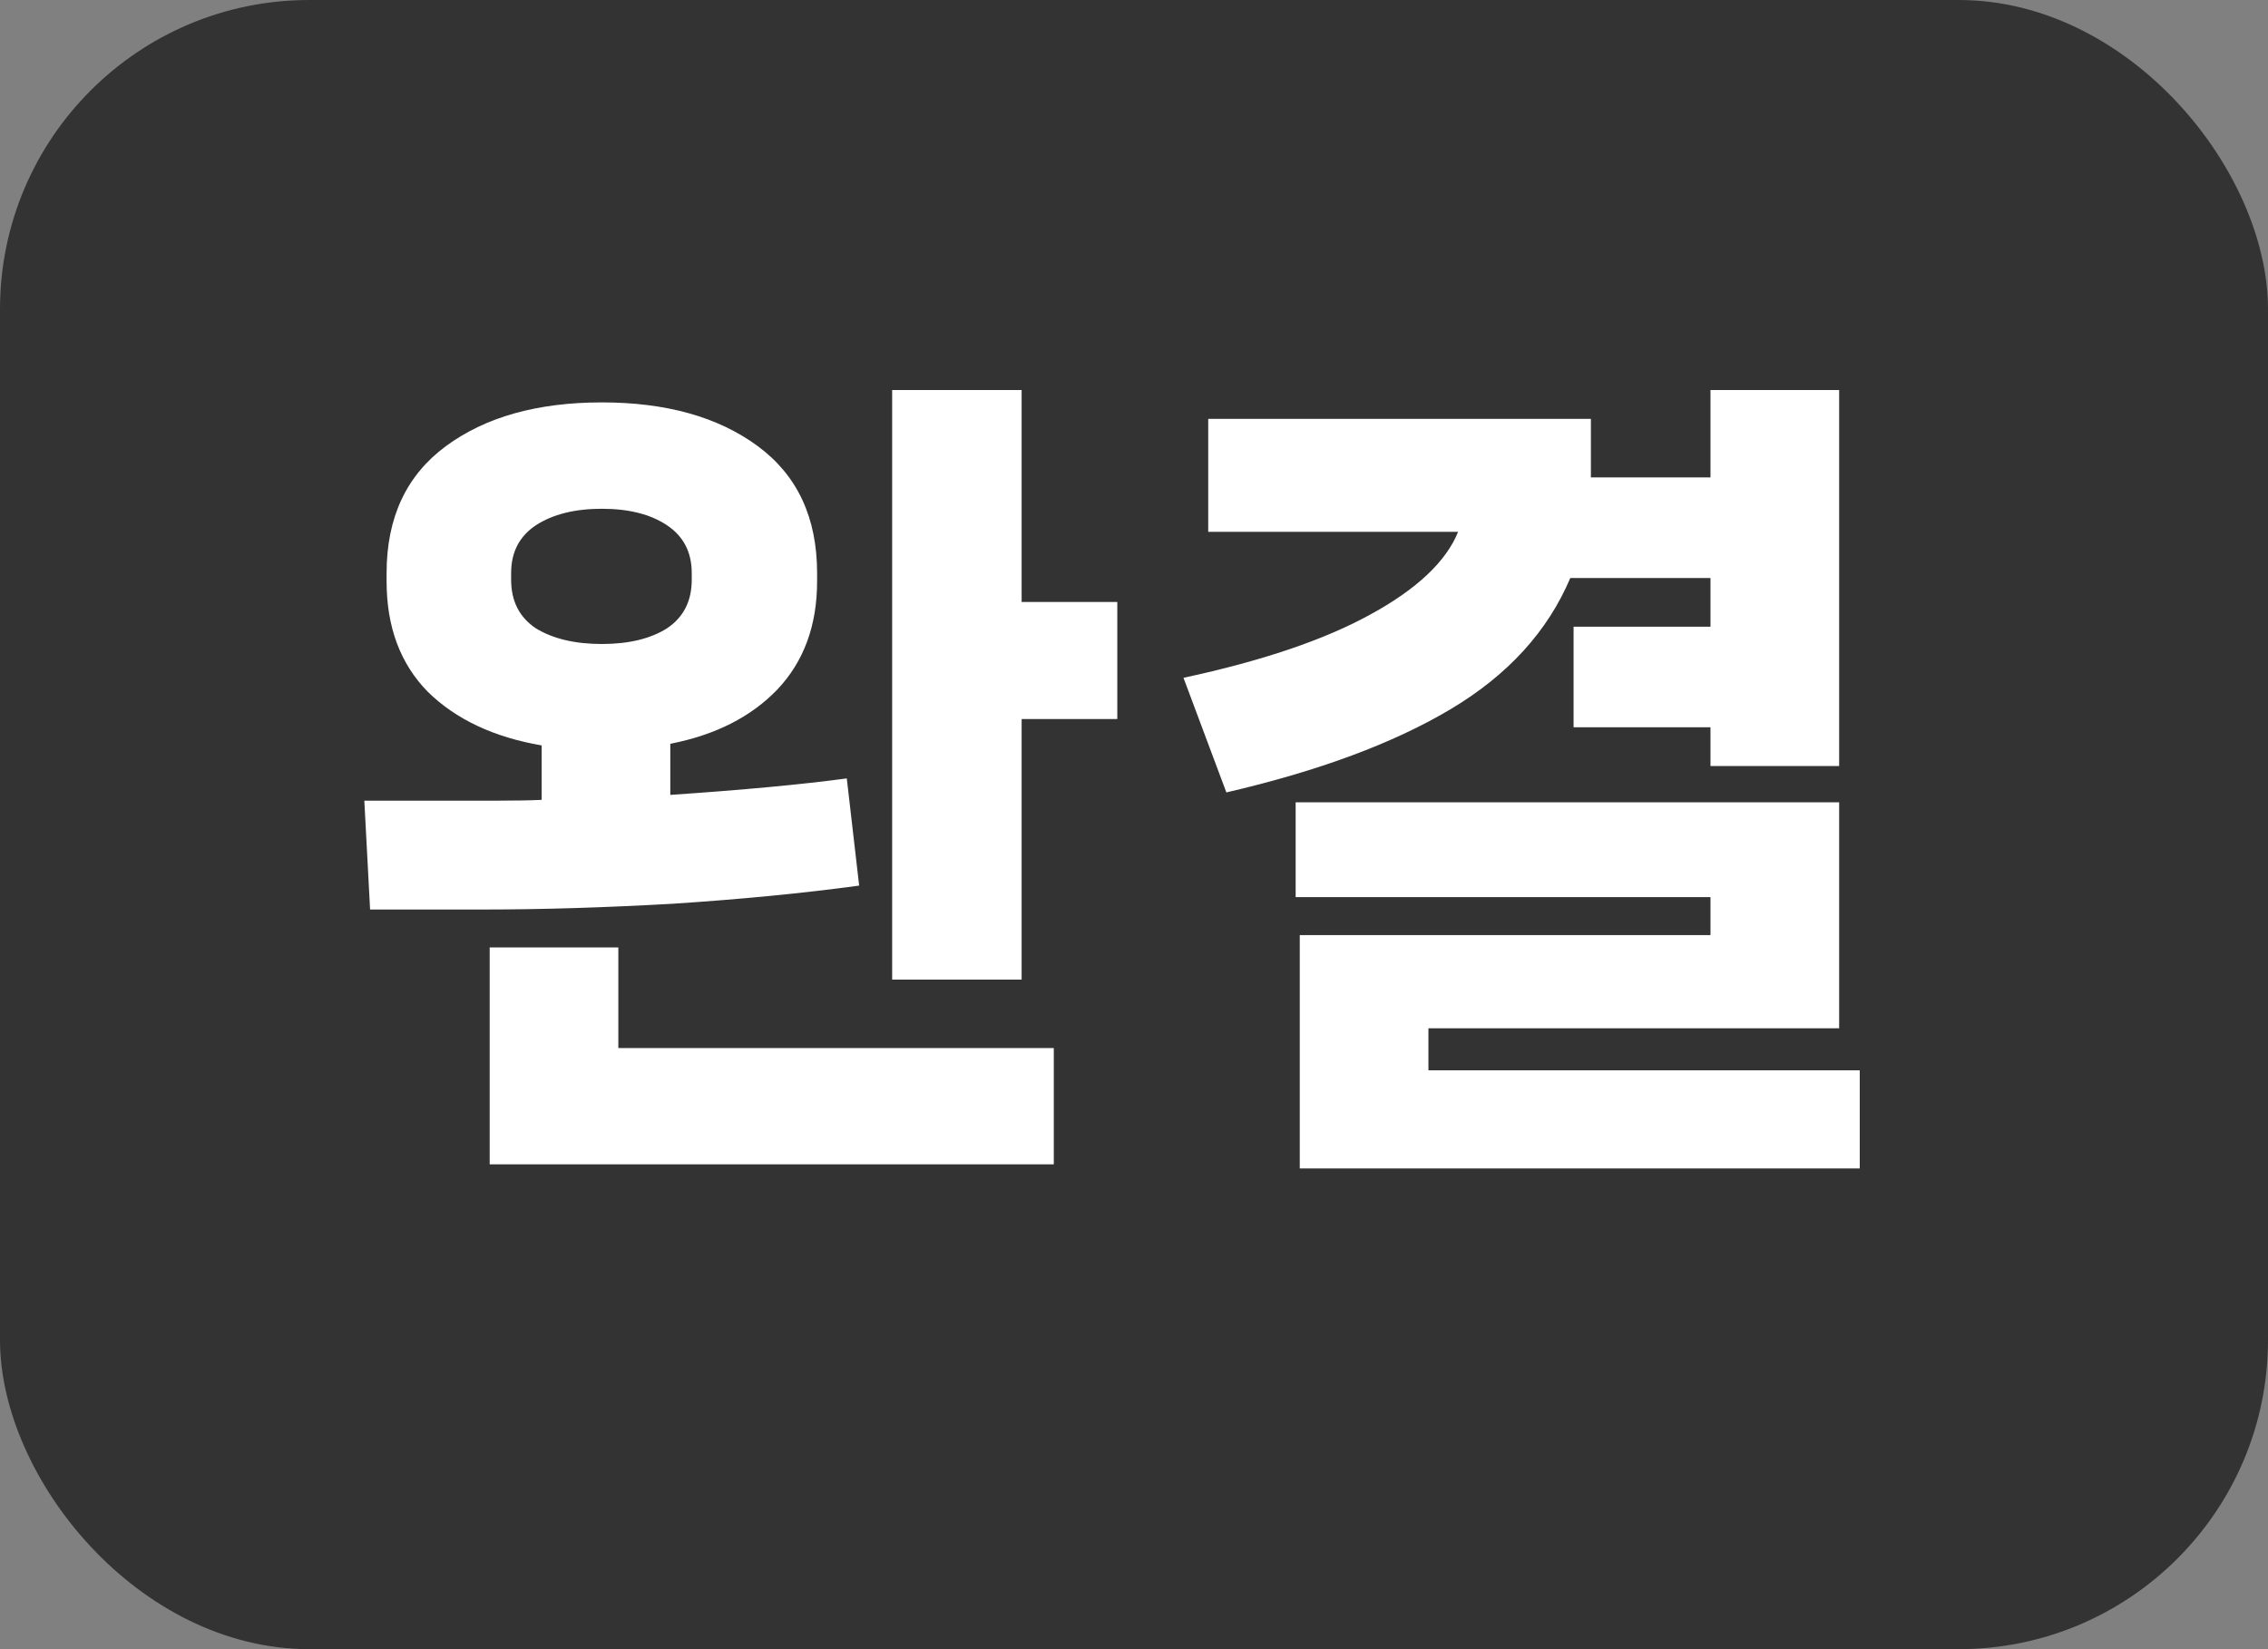 <svg width="22" height="16" viewBox="0 0 22 16" fill="none" xmlns="http://www.w3.org/2000/svg">
    <rect x="0" y="0" width="22" height="16" fill="#808080" stroke="none"/>
    <rect width="22" height="16" rx="3" fill="#333333"/>
    <path d="M9.91 3.784V5.84H10.838V6.976H9.91V9.504H8.654V3.784H9.91ZM8.334 8.592C7.785 8.667 7.182 8.725 6.526 8.768C5.87 8.805 5.259 8.824 4.694 8.824H3.59L3.534 7.768H4.822C5.009 7.768 5.153 7.765 5.254 7.76V7.232C4.79 7.152 4.422 6.979 4.15 6.712C3.883 6.44 3.75 6.083 3.75 5.64V5.56C3.75 5.021 3.942 4.611 4.326 4.328C4.71 4.045 5.214 3.904 5.838 3.904C6.462 3.904 6.966 4.045 7.35 4.328C7.734 4.611 7.926 5.021 7.926 5.56V5.64C7.926 6.067 7.798 6.416 7.542 6.688C7.286 6.955 6.939 7.131 6.502 7.216V7.712C7.206 7.664 7.777 7.611 8.214 7.552L8.334 8.592ZM4.958 5.624C4.958 5.832 5.038 5.989 5.198 6.096C5.363 6.197 5.577 6.248 5.838 6.248C6.099 6.248 6.31 6.197 6.47 6.096C6.63 5.989 6.71 5.832 6.71 5.624V5.56C6.71 5.357 6.63 5.203 6.47 5.096C6.31 4.989 6.099 4.936 5.838 4.936C5.577 4.936 5.363 4.989 5.198 5.096C5.038 5.203 4.958 5.357 4.958 5.56V5.624ZM4.75 9.192H5.998V10.168H10.222V11.296H4.75V9.192ZM15.232 5.608C15.013 6.125 14.627 6.549 14.072 6.88C13.517 7.211 12.792 7.48 11.896 7.688L11.48 6.576C12.248 6.411 12.853 6.205 13.296 5.96C13.744 5.715 14.027 5.448 14.144 5.16H11.72V4.064H15.432V4.52V4.632H16.592V3.784H17.84V7.432H16.592V7.056H15.264V6.08H16.592V5.608H15.232ZM13.856 9.976V10.384H18.04V11.336H12.608V9.072H16.592V8.704H12.568V7.784H17.84V9.976H13.856Z"
          fill="white"/>
</svg>
